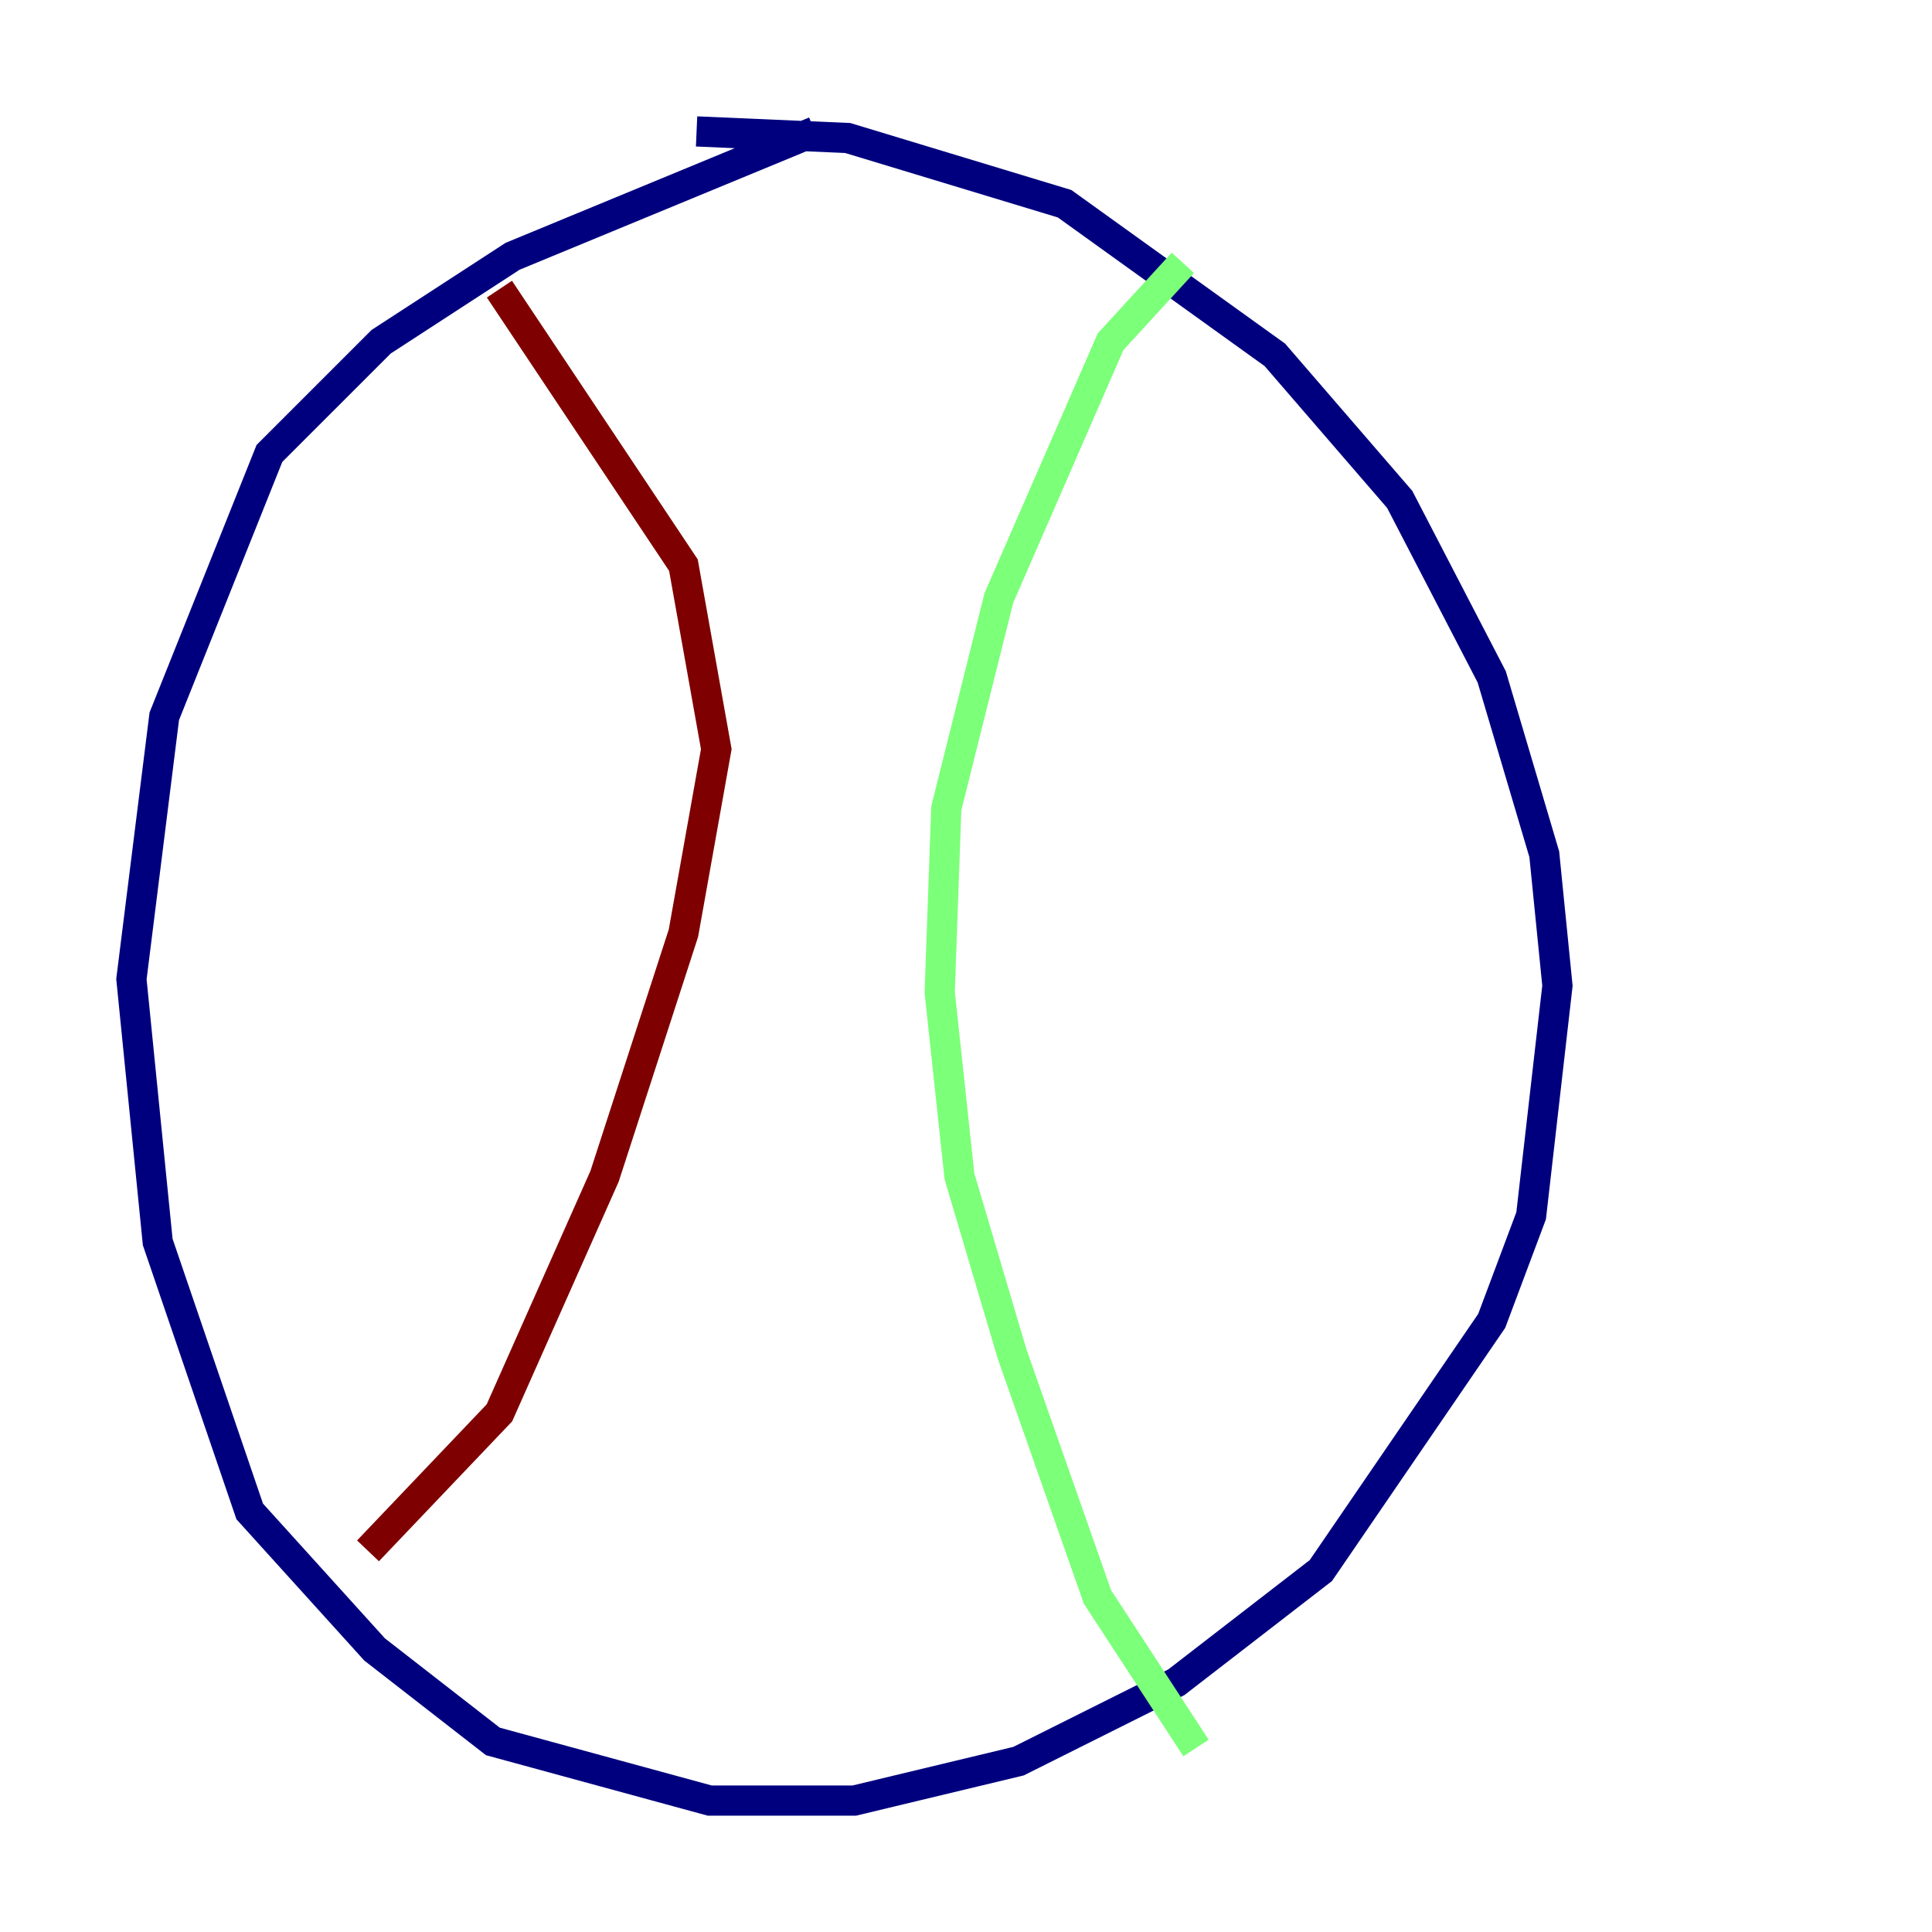 <?xml version="1.0" encoding="utf-8" ?>
<svg baseProfile="tiny" height="128" version="1.2" viewBox="0,0,128,128" width="128" xmlns="http://www.w3.org/2000/svg" xmlns:ev="http://www.w3.org/2001/xml-events" xmlns:xlink="http://www.w3.org/1999/xlink"><defs /><polyline fill="none" points="53.986,8.707 33.959,16.98 25.252,22.64 17.85,30.041 10.884,47.456 8.707,64.871 10.449,82.286 16.544,100.136 24.816,109.279 32.653,115.374 47.02,119.293 56.599,119.293 67.483,116.68 77.932,111.456 87.51,104.054 98.83,87.51 101.442,80.544 103.184,65.306 102.313,56.599 98.83,44.843 92.735,33.088 84.463,23.51 70.531,13.497 56.163,9.143 46.15,8.707" stroke="#00007f" stroke-width="2" /><polyline fill="none" points="78.367,17.415 73.578,22.64 66.177,39.619 62.694,53.551 62.258,65.742 63.565,77.932 67.048,89.687 72.707,105.796 79.238,115.809" stroke="#7cff79" stroke-width="2" /><polyline fill="none" points="33.088,19.157 45.279,37.442 47.456,49.633 45.279,61.823 40.054,77.932 33.088,93.605 24.381,102.748" stroke="#7f0000" stroke-width="2" /></svg>
